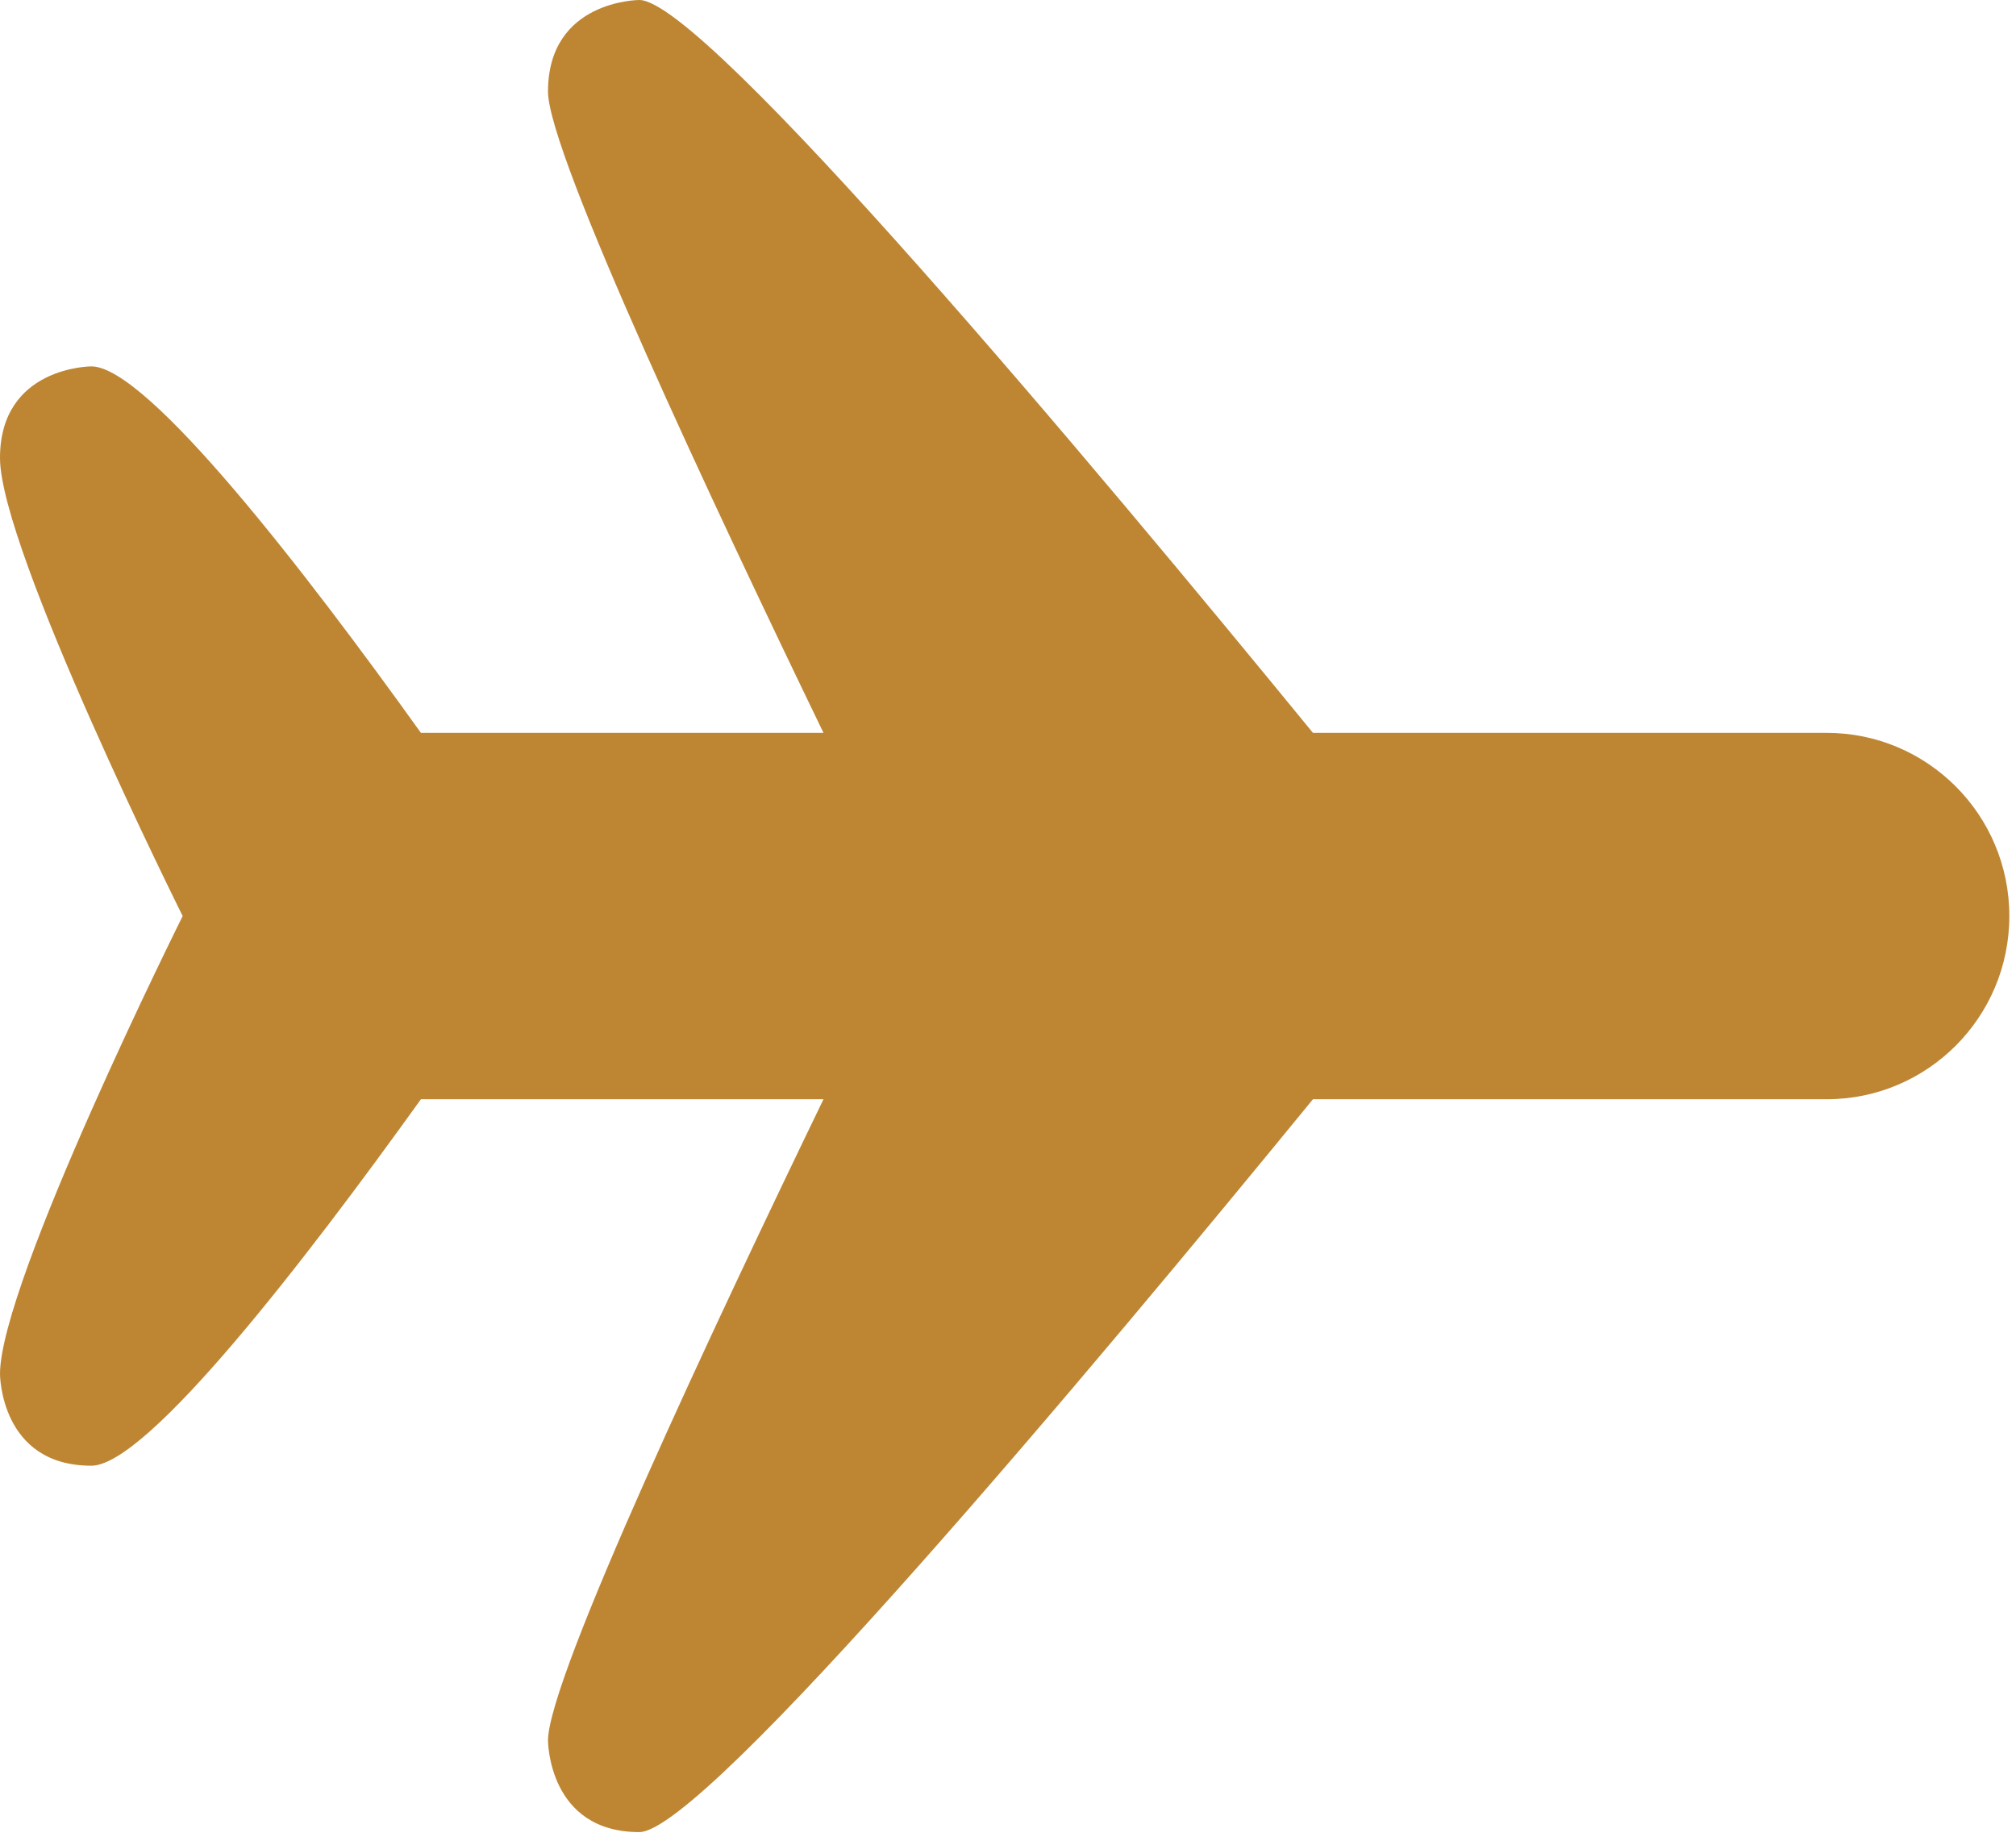 <?xml version="1.0" encoding="UTF-8"?>
<svg width="23px" height="21px" viewBox="0 0 23 21" version="1.1" xmlns="http://www.w3.org/2000/svg" xmlns:xlink="http://www.w3.org/1999/xlink">
    <!-- Generator: Sketch Beta 40.1 (33801) - http://www.bohemiancoding.com/sketch -->
    <title>Page 1</title>
    <desc>Created with Sketch Beta.</desc>
    <defs></defs>
    <g id="Page-1" stroke="none" stroke-width="1" fill="none" fill-rule="evenodd">
        <g id="design_home_dashboard_ultimate_without_progress_level" transform="translate(-141, -623)" fill="#BE8633">
            <g id="Group-2" transform="translate(30, 616)">
                <g id="Page-1" transform="translate(111, 7)">
                    <path d="M14.979,8.361 C12.485,5.311 8.036,0 7.294,0 C7.294,0 6.252,0 6.252,1.045 C6.252,1.754 8.162,5.811 9.395,8.361 L4.802,8.361 C3.495,6.536 1.681,4.18 1.042,4.18 C1.042,4.18 0,4.18 0,5.225 C0,6.271 2.084,10.451 2.084,10.451 C2.084,10.451 0,14.632 0,15.676 C0,15.676 0,16.722 1.042,16.722 C1.681,16.722 3.494,14.364 4.802,12.541 L9.395,12.541 C8.162,15.091 6.252,19.148 6.252,19.857 C6.252,19.857 6.252,20.902 7.294,20.902 C8.036,20.902 12.486,15.591 14.979,12.541 L20.84,12.541 C21.99,12.541 22.924,11.606 22.924,10.451 C22.924,9.296 21.99,8.361 20.84,8.361 L14.979,8.361 Z" id="Fill-1"></path>
                </g>
            </g>
        </g>
    </g>
</svg>